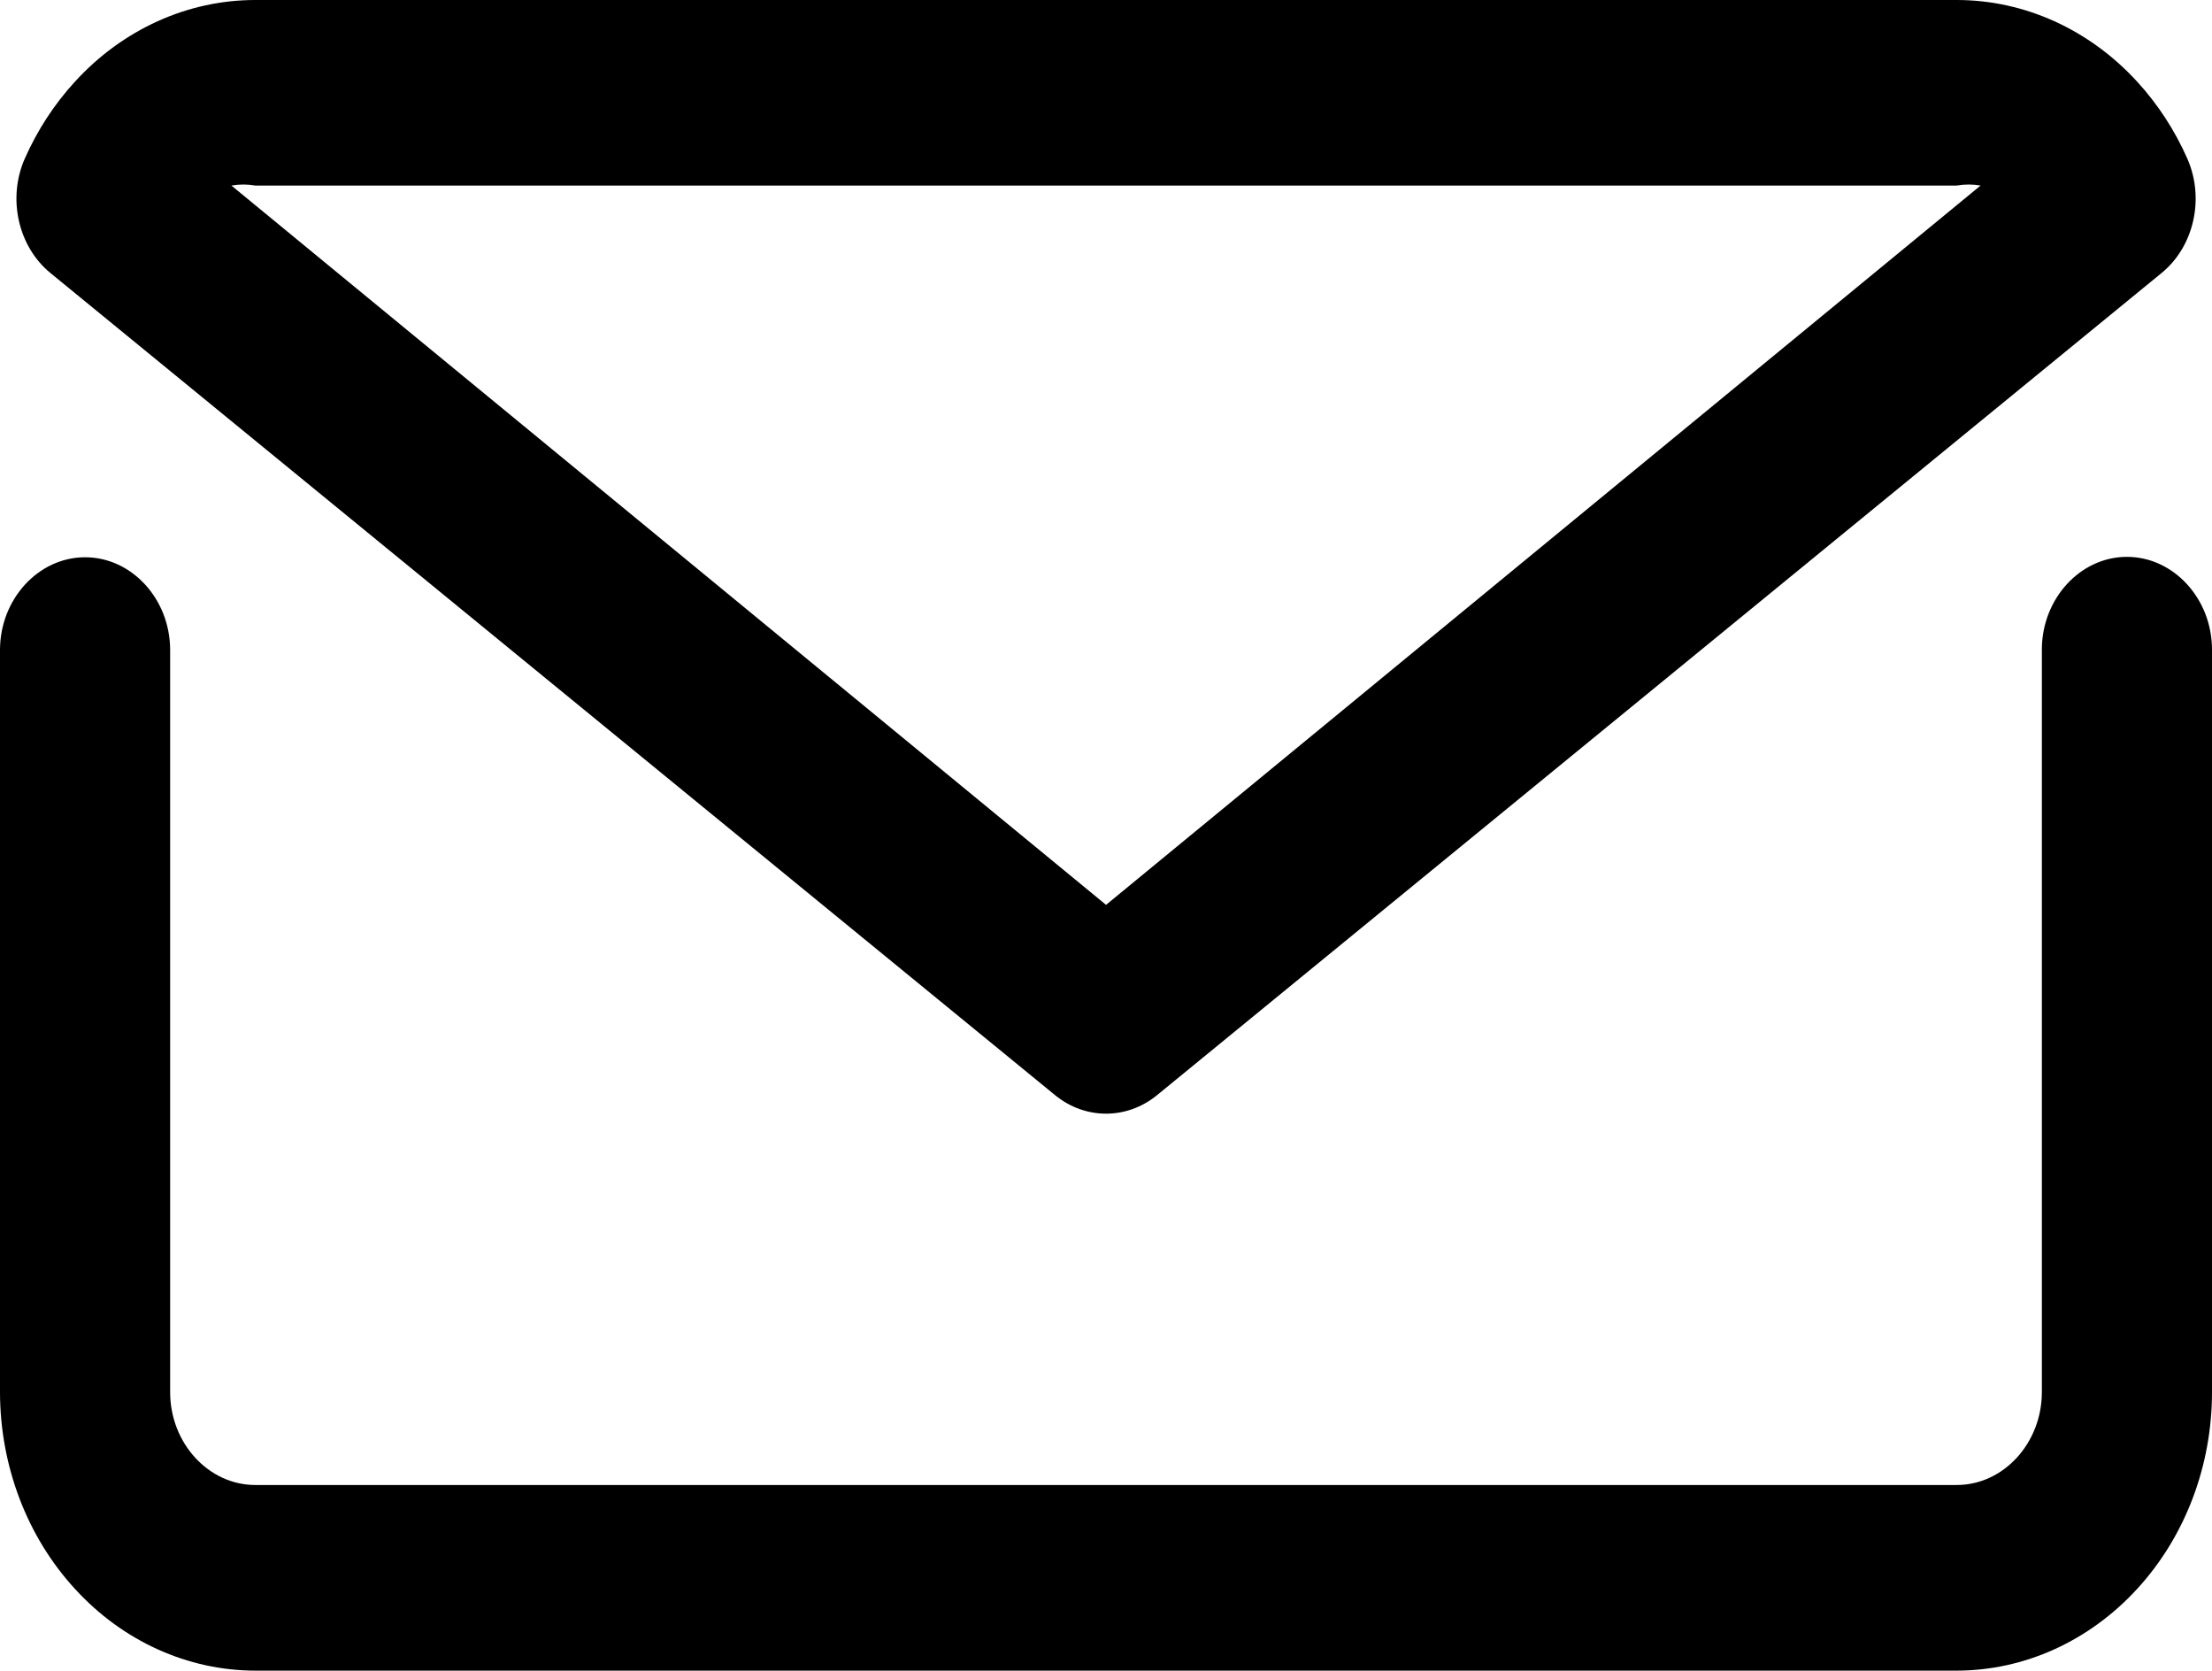 <?xml version="1.0" encoding="UTF-8"?>
<svg xmlns="http://www.w3.org/2000/svg" width="21.191" height="16" viewBox="771.746 313.568 21.191 16" preserveAspectRatio="none">
  <g>
    <defs>
      <path id="s-Path_76-b9b5b" d="M781.853 324.056 C782.142 324.293 782.542 324.293 782.831 324.056 L792.456 316.181 C792.765 315.927 792.868 315.468 792.701 315.088 C792.58 314.814 792.417 314.565 792.22 314.35 C791.762 313.85 791.14 313.568 790.492 313.568 L774.191 313.568 C773.543 313.568 772.921 313.85 772.464 314.35 C772.267 314.565 772.104 314.814 771.983 315.088 C771.816 315.468 771.919 315.927 772.227 316.181 Z M774.191 315.345 L790.492 315.345 C790.568 315.332 790.645 315.332 790.72 315.345 L782.342 322.234 L773.963 315.345 C774.039 315.332 774.116 315.332 774.191 315.345 Z "></path>
    </defs>
    <g style="mix-blend-mode:normal">
      <use xmlns:xlink="http://www.w3.org/1999/xlink" xlink:href="#s-Path_76-b9b5b" fill="#000000" fill-opacity="1.0"></use>
    </g>
  </g>
  <g>
    <defs>
      <path id="s-Path_74-b9b5b" d="M792.122 318.901 C791.675 318.901 791.307 319.302 791.307 319.79 L791.307 326.901 C791.307 327.389 790.939 327.79 790.492 327.79 L774.191 327.79 C773.744 327.79 773.376 327.389 773.376 326.901 L773.376 319.79 C773.374 319.302 773.005 318.903 772.558 318.905 C772.113 318.907 771.748 319.305 771.746 319.79 L771.746 326.901 C771.747 327.608 772.005 328.286 772.464 328.785 C772.921 329.285 773.543 329.567 774.191 329.568 L790.492 329.568 C791.14 329.567 791.762 329.285 792.22 328.785 C792.679 328.286 792.937 327.608 792.937 326.901 L792.937 319.79 C792.937 319.302 792.569 318.901 792.122 318.901 Z "></path>
    </defs>
    <g style="mix-blend-mode:normal">
      <use xmlns:xlink="http://www.w3.org/1999/xlink" xlink:href="#s-Path_74-b9b5b" fill="#000000" fill-opacity="1.0"></use>
    </g>
  </g>
</svg>
